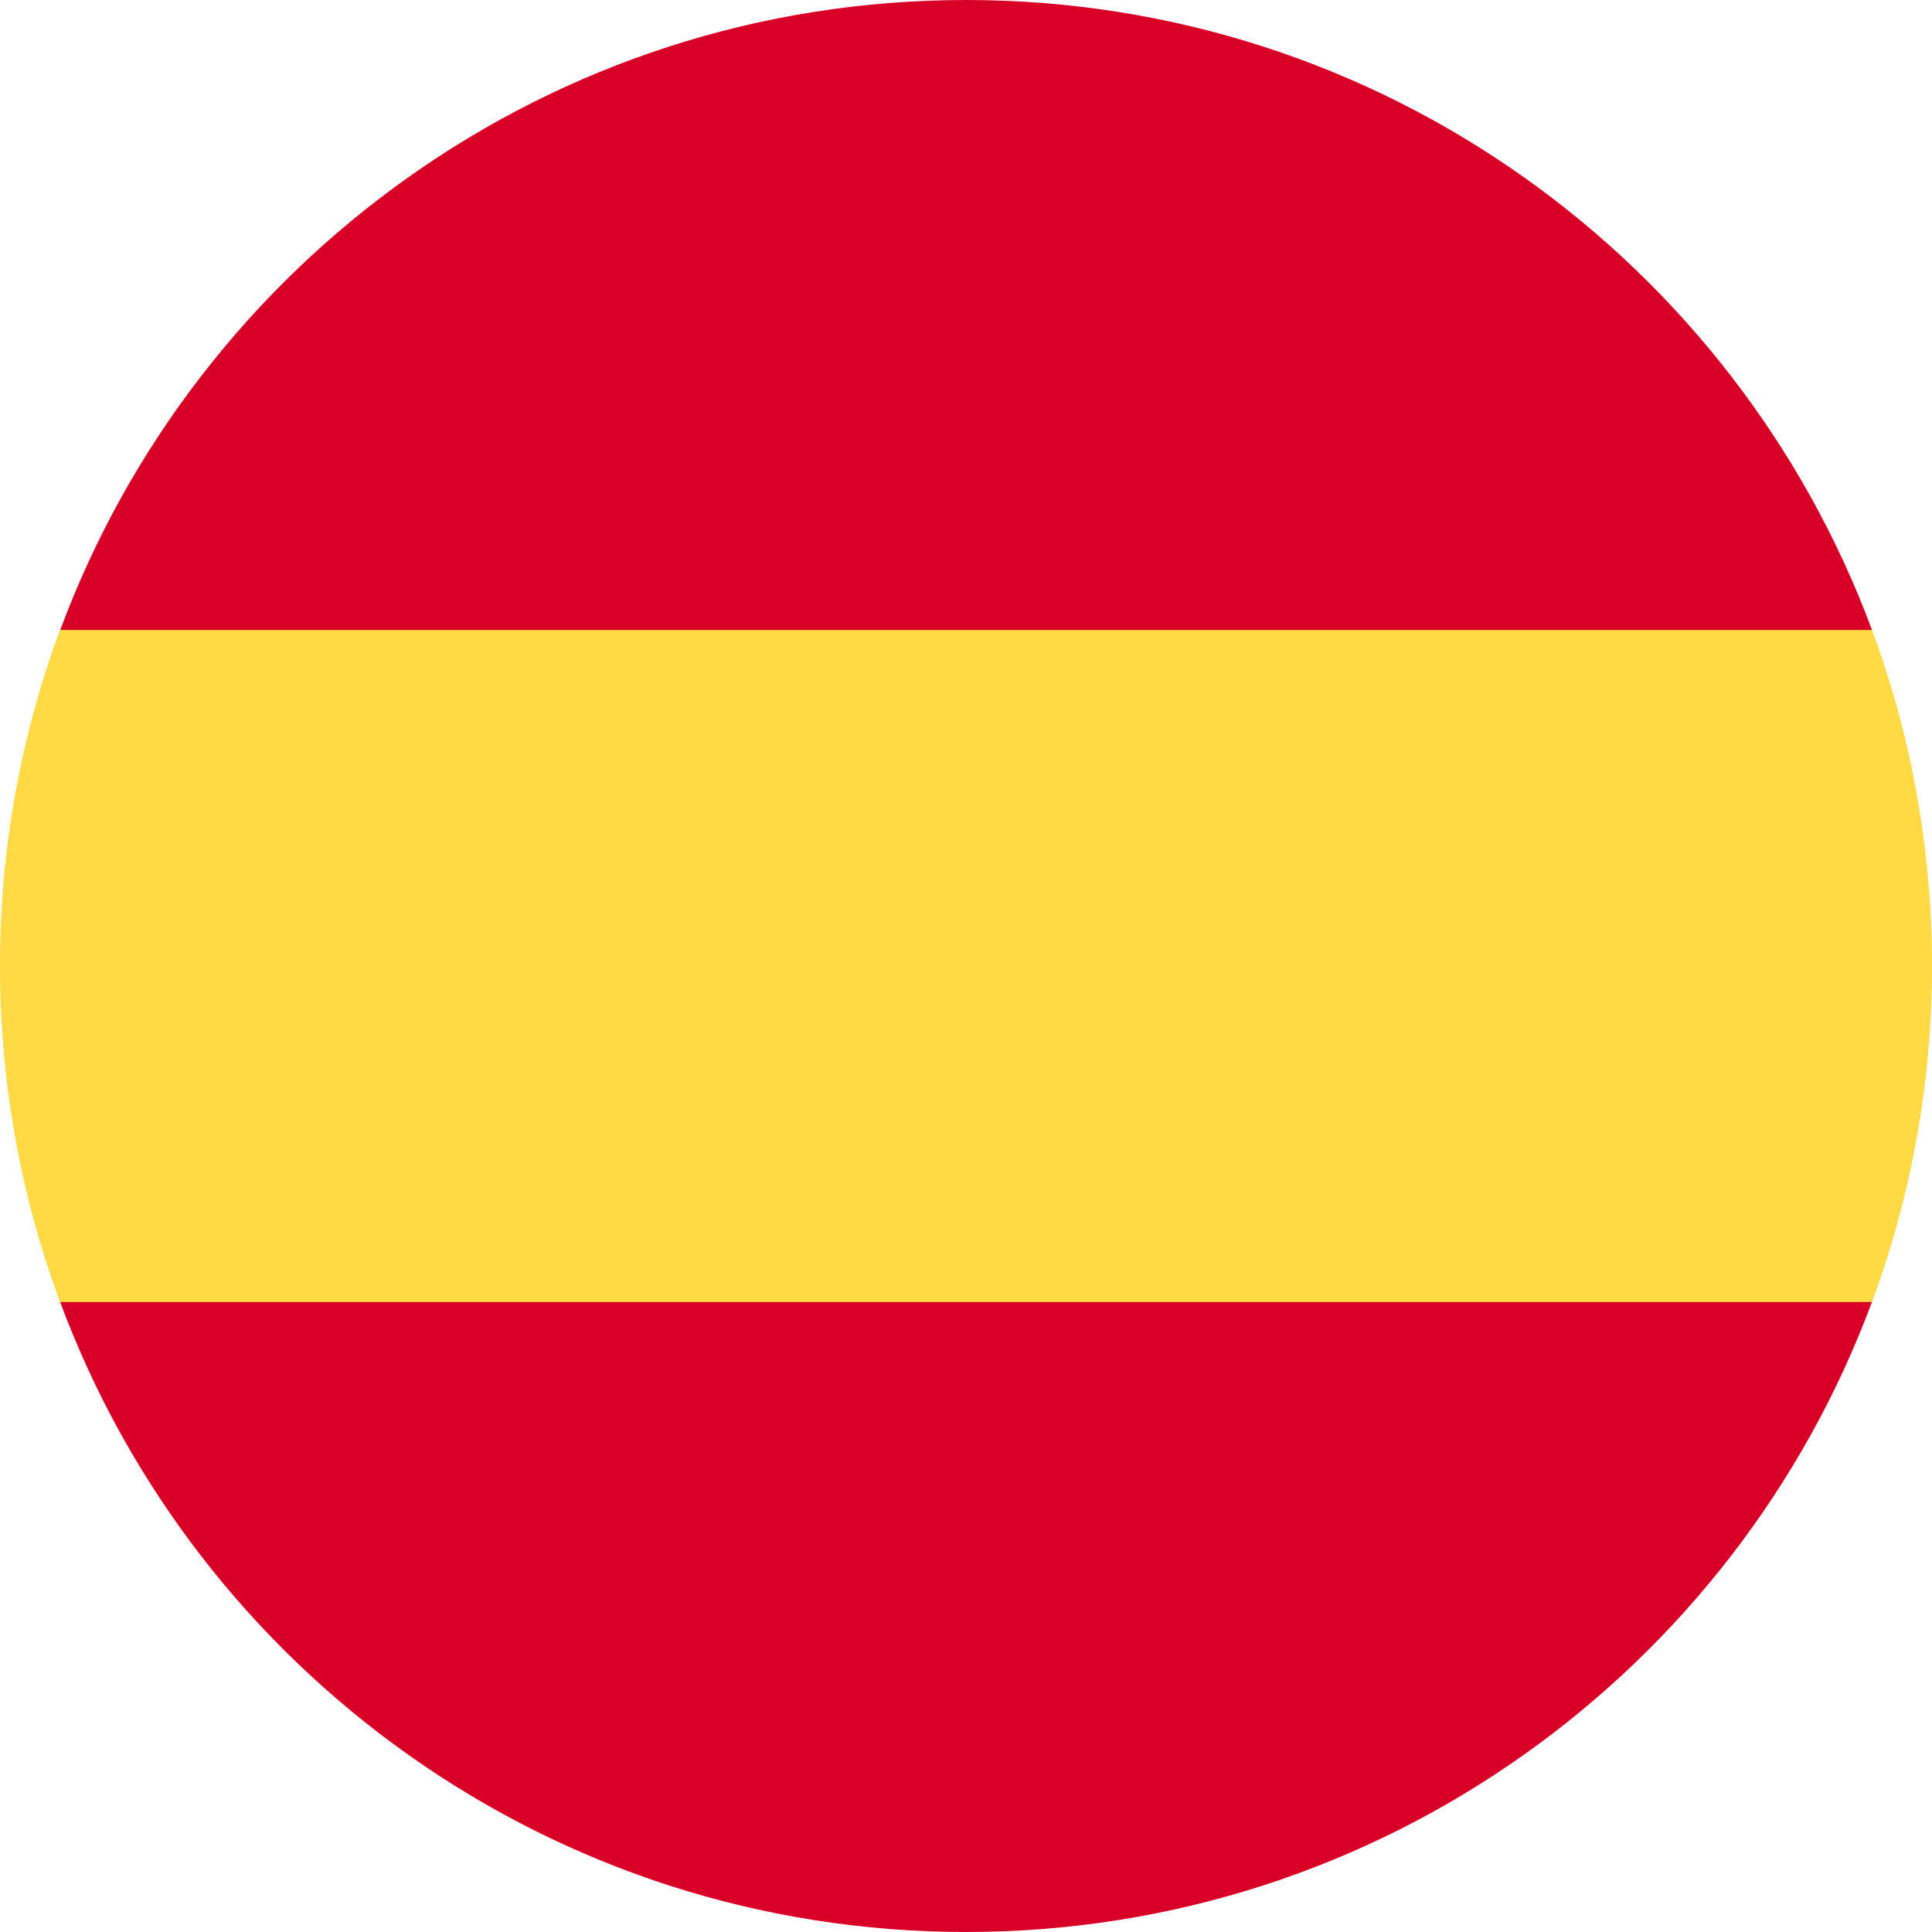 <svg xmlns="http://www.w3.org/2000/svg" width="24" height="24" fill="none"><g clip-path="url(#a)"><path fill="#FFDA44" d="M0 12c0 1.467.264 2.873.746 4.173L12 17.217l11.254-1.044c.482-1.3.746-2.706.746-4.174 0-1.468-.264-2.874-.746-4.174L12 6.782.746 7.825A11.974 11.974 0 0 0 0 12z"/><path fill="#D80027" d="M23.255 7.826C21.56 3.256 17.161 0 12.002 0 6.842 0 2.444 3.256.748 7.826h22.507zM.747 16.174C2.443 20.744 6.841 24 12.001 24c5.16 0 9.558-3.256 11.253-7.826H.747z"/></g><defs><clipPath id="a"><path fill="#fff" d="M0 0h24v24H0z"/></clipPath></defs></svg>